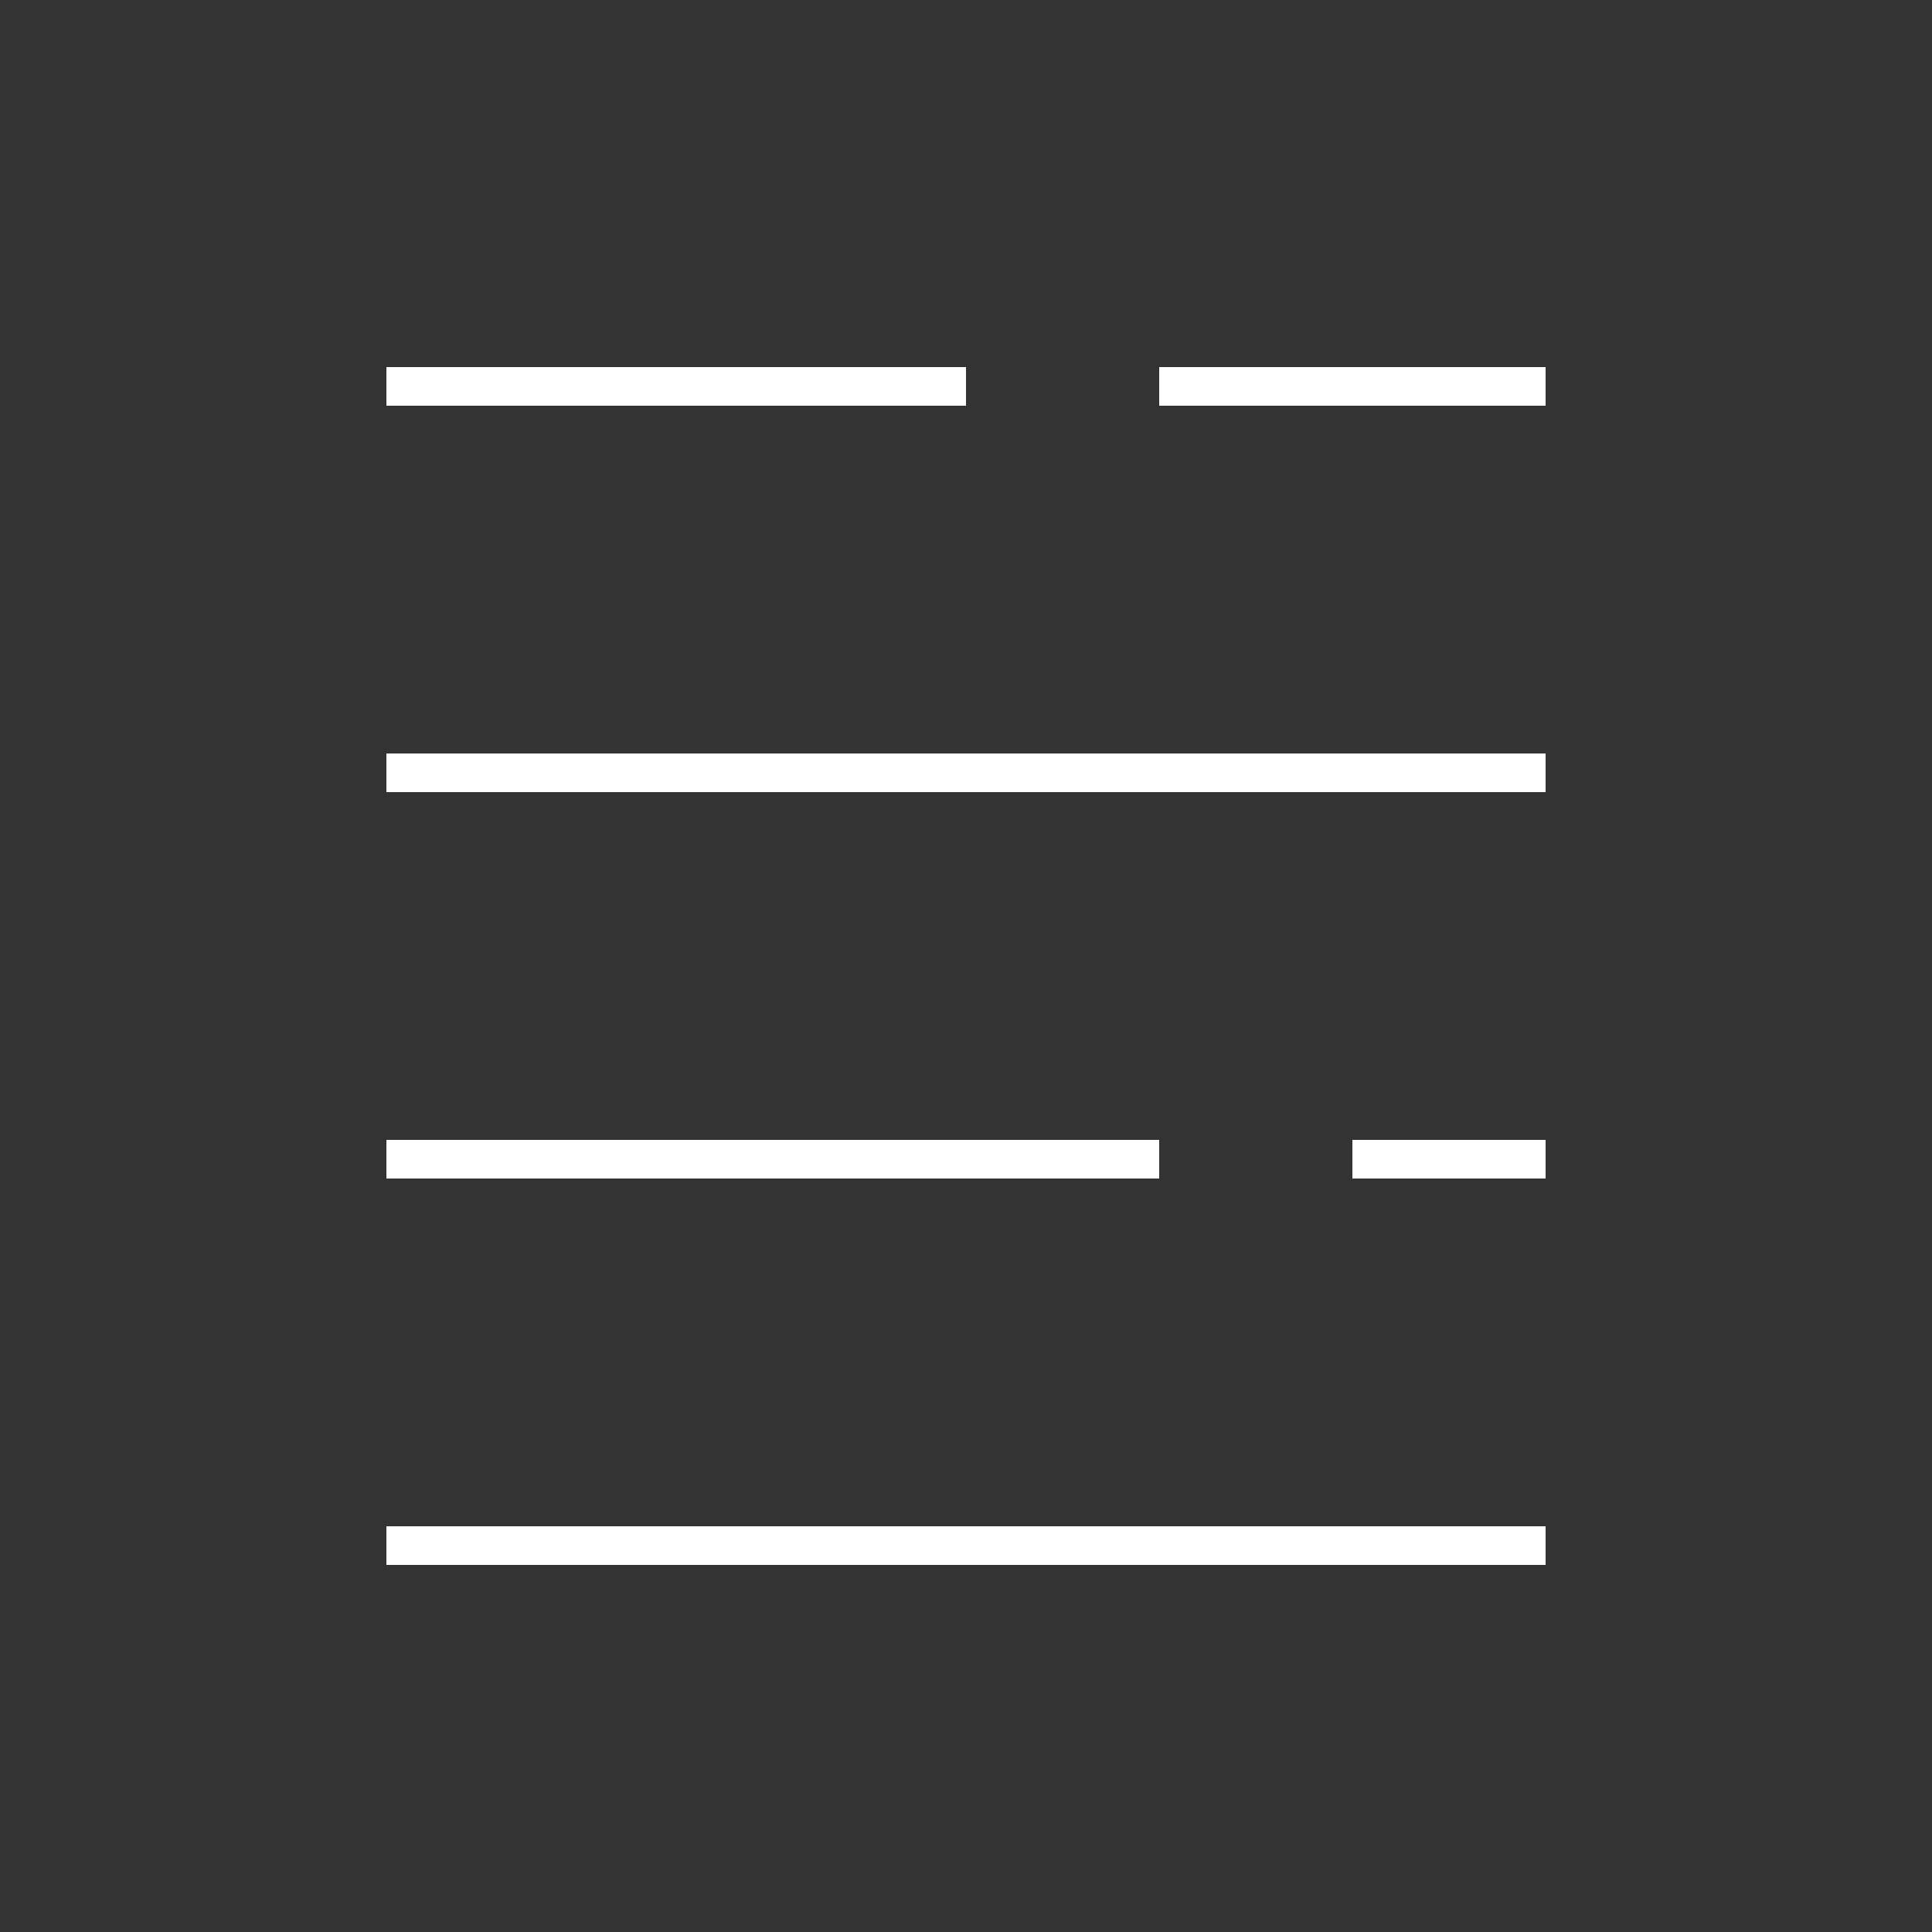 <?xml version="1.0" encoding="UTF-8"?>
<svg width="100" height="100" viewBox="0 0 100 100" xmlns="http://www.w3.org/2000/svg">
  <rect x="0" y="0" width="100" height="100" fill="#333333" stroke="none"/>
  <path d="M20 20l30 0M60 20l20 0M20 40l60 0M20 60l40 0M70 60l10 0M20 80l60 0" stroke="white" stroke-width="2" fill="none"/>
</svg>

